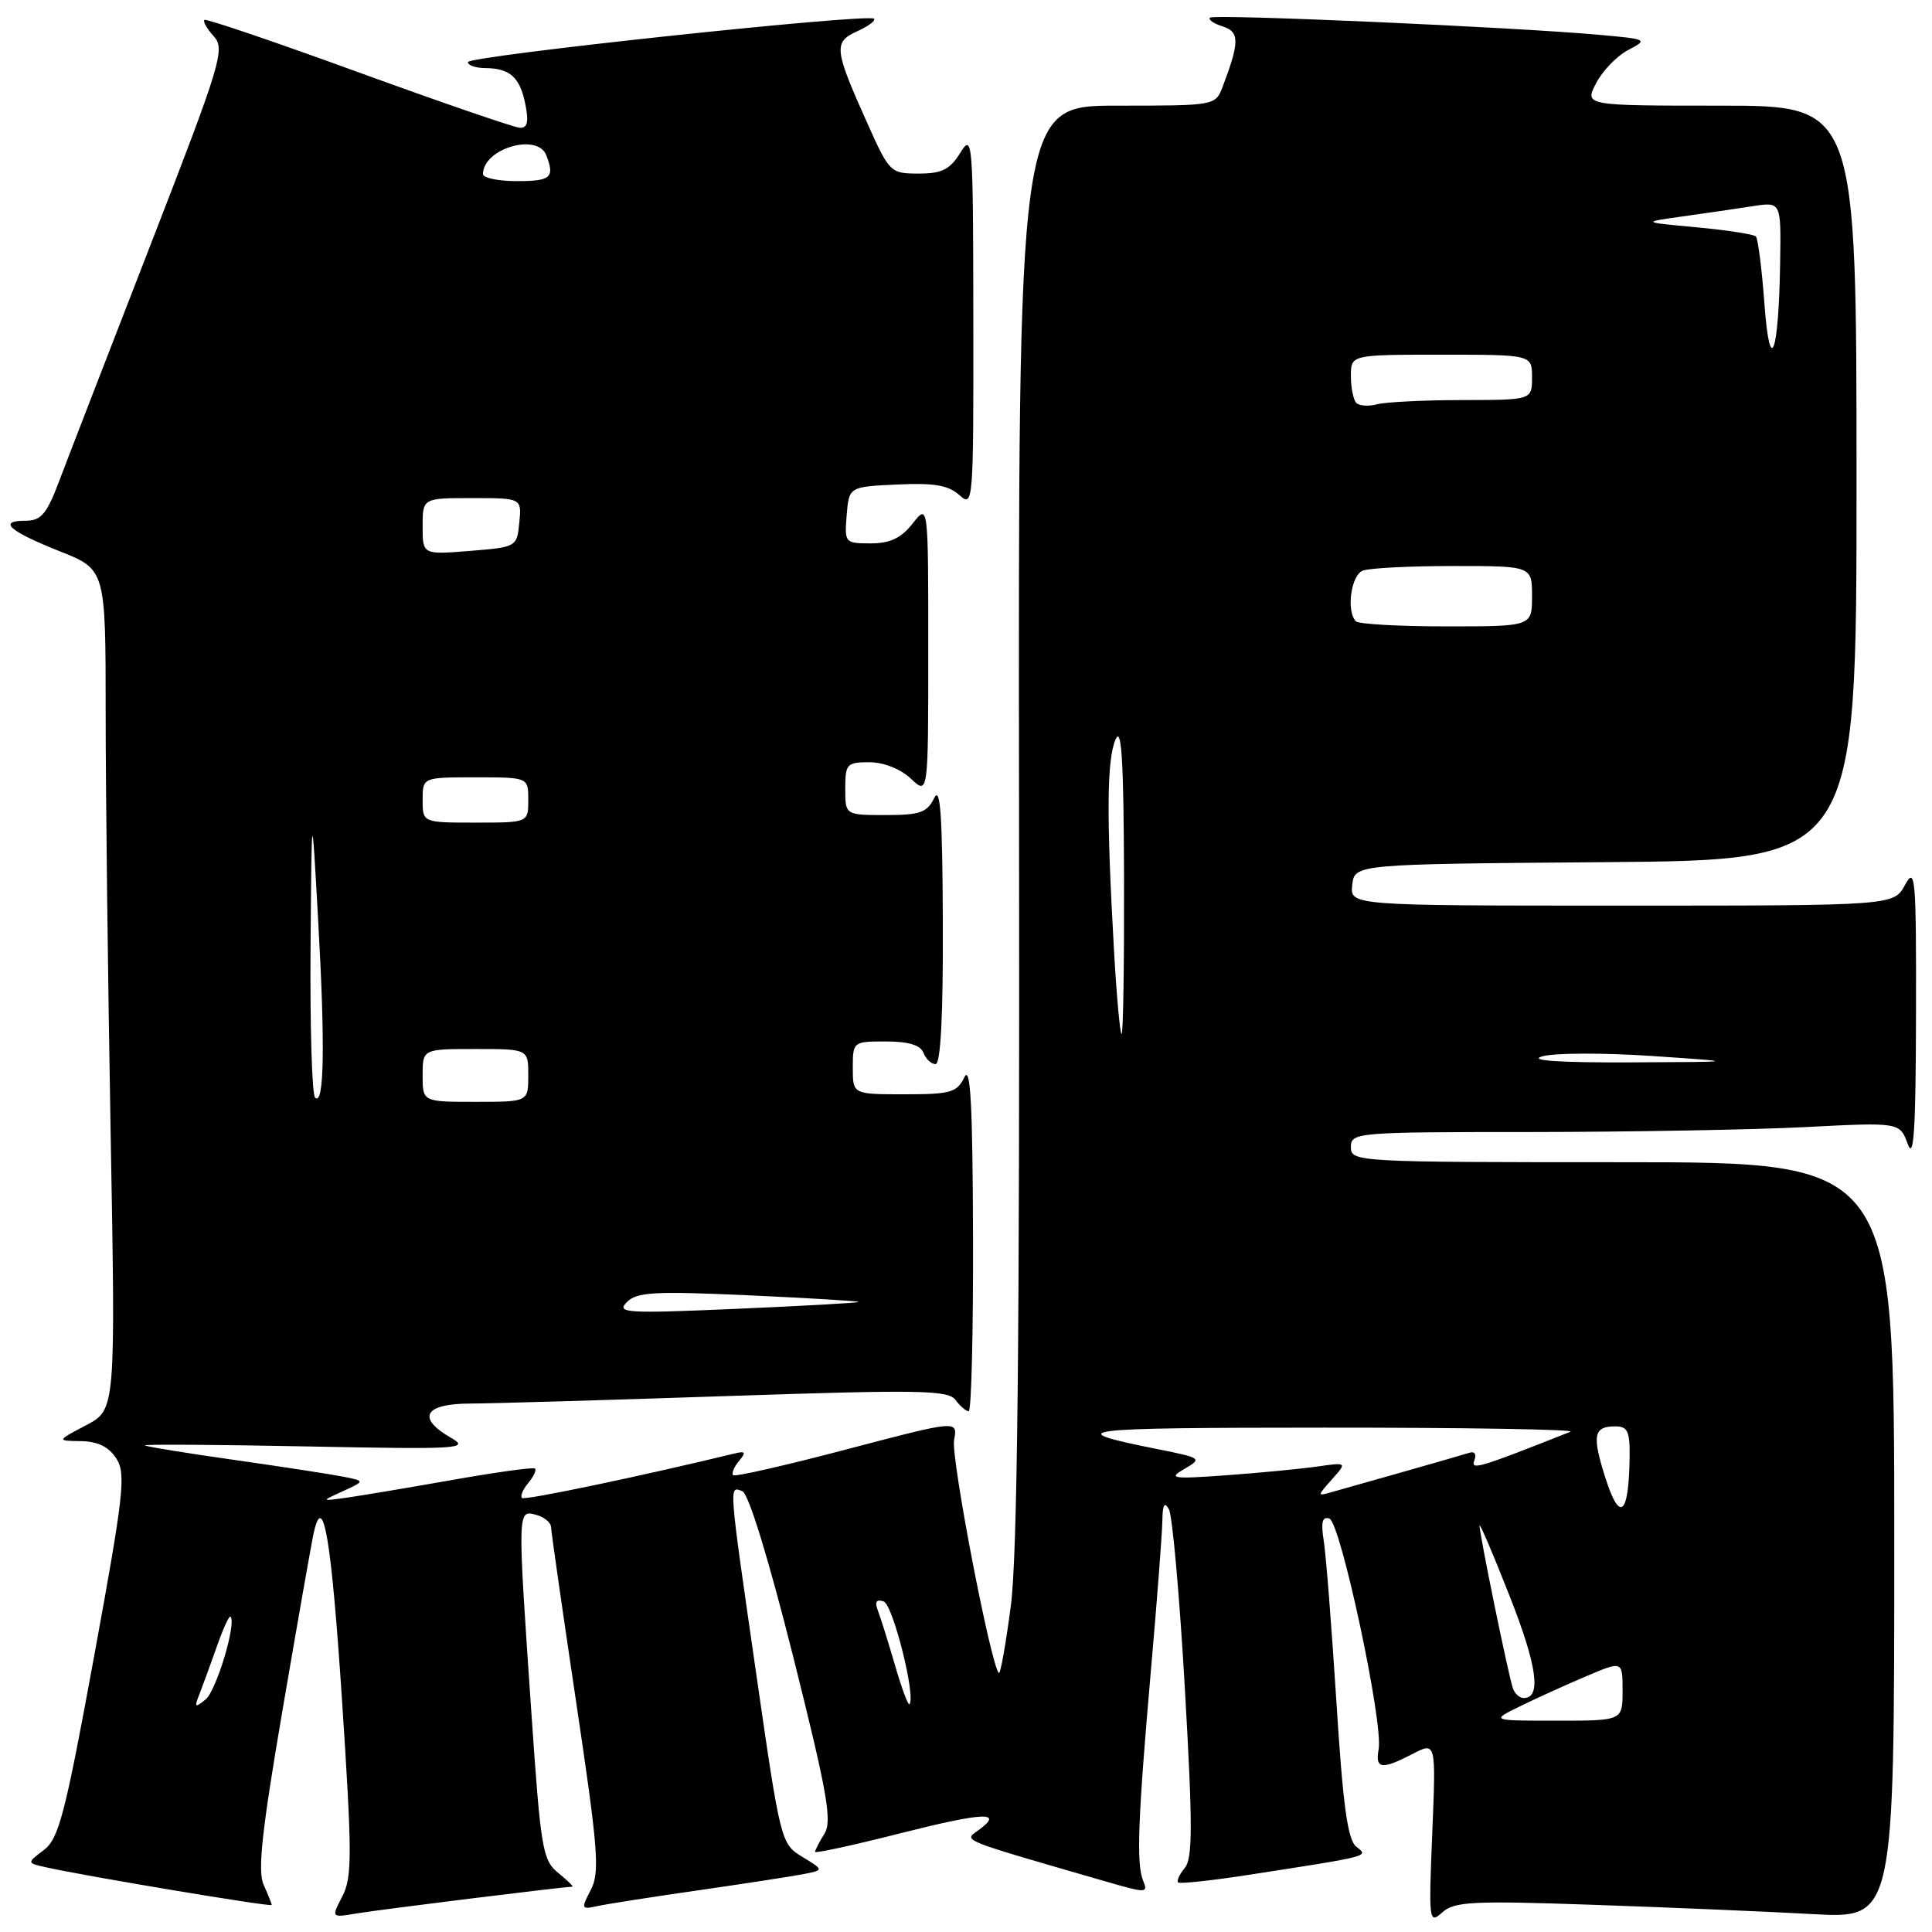 <?xml version="1.0" encoding="UTF-8" standalone="no"?>
<!DOCTYPE svg PUBLIC "-//W3C//DTD SVG 1.1//EN" "http://www.w3.org/Graphics/SVG/1.1/DTD/svg11.dtd" >
<svg xmlns="http://www.w3.org/2000/svg" xmlns:xlink="http://www.w3.org/1999/xlink" version="1.1" viewBox="0 0 256 256">
 <g >
 <path fill="currentColor"
d=" M 211.21 252.40 C 221.27 252.75 234.34 253.30 240.25 253.63 C 251.00 254.22 251.00 254.22 251.00 204.11 C 251.00 154.00 251.00 154.00 215.00 154.00 C 179.67 154.00 179.00 153.96 179.00 152.00 C 179.00 150.06 179.67 150.00 202.75 150.00 C 215.81 149.99 232.18 149.70 239.12 149.35 C 251.73 148.70 251.73 148.70 252.79 151.60 C 253.59 153.81 253.85 149.71 253.88 134.50 C 253.92 116.22 253.79 114.74 252.43 117.25 C 250.94 120.00 250.94 120.00 214.90 120.00 C 178.87 120.00 178.87 120.00 179.18 117.25 C 179.50 114.50 179.50 114.50 212.75 114.24 C 246.00 113.97 246.00 113.97 246.00 63.99 C 246.00 14.00 246.00 14.00 227.97 14.00 C 209.95 14.00 209.95 14.00 211.49 11.03 C 212.33 9.39 214.25 7.41 215.74 6.63 C 218.39 5.24 218.30 5.19 211.98 4.62 C 200.76 3.60 160.83 1.84 160.33 2.34 C 160.06 2.60 160.82 3.13 162.01 3.50 C 164.26 4.22 164.26 5.55 162.02 11.46 C 161.05 14.00 161.05 14.00 147.98 14.00 C 134.91 14.00 134.91 14.00 135.03 108.75 C 135.12 177.68 134.82 206.03 133.94 212.78 C 133.27 217.89 132.56 221.89 132.35 221.68 C 131.27 220.60 125.99 193.13 126.42 190.83 C 126.92 188.17 126.92 188.17 112.24 192.03 C 104.17 194.16 97.38 195.71 97.14 195.47 C 96.91 195.24 97.25 194.40 97.91 193.60 C 98.90 192.42 98.78 192.24 97.31 192.60 C 84.99 195.59 69.50 198.84 69.16 198.49 C 68.91 198.25 69.29 197.35 70.00 196.50 C 70.71 195.65 71.11 194.79 70.89 194.59 C 70.68 194.39 65.78 195.07 60.00 196.09 C 54.22 197.11 47.92 198.17 46.00 198.44 C 42.50 198.93 42.50 198.93 45.44 197.59 C 48.38 196.24 48.38 196.24 45.44 195.66 C 43.82 195.34 37.33 194.34 31.00 193.44 C 24.68 192.55 19.36 191.68 19.20 191.52 C 19.03 191.36 28.71 191.42 40.70 191.66 C 60.93 192.06 62.30 191.98 59.75 190.51 C 55.17 187.89 56.21 186.00 62.25 185.98 C 65.14 185.97 80.55 185.52 96.50 184.98 C 121.87 184.13 125.64 184.19 126.61 185.50 C 127.22 186.33 128.01 187.00 128.36 187.00 C 128.71 187.00 128.97 176.54 128.93 163.75 C 128.88 146.28 128.59 141.06 127.78 142.75 C 126.81 144.76 125.96 145.00 119.85 145.00 C 113.00 145.00 113.00 145.00 113.00 141.50 C 113.00 138.03 113.04 138.00 117.39 138.00 C 120.38 138.00 121.97 138.48 122.36 139.50 C 122.68 140.32 123.40 141.00 123.97 141.00 C 124.64 141.00 124.98 134.51 124.93 122.25 C 124.88 108.01 124.60 104.04 123.78 105.75 C 122.85 107.67 121.90 108.00 117.35 108.00 C 112.00 108.00 112.00 108.00 112.00 104.50 C 112.00 101.23 112.21 101.00 115.19 101.00 C 117.08 101.00 119.31 101.88 120.69 103.17 C 123.00 105.35 123.00 105.35 123.00 86.04 C 123.00 66.73 123.00 66.73 120.93 69.37 C 119.40 71.31 117.94 72.00 115.37 72.00 C 111.95 72.00 111.89 71.93 112.19 68.25 C 112.50 64.50 112.50 64.50 118.87 64.20 C 123.77 63.97 125.66 64.29 127.12 65.60 C 128.96 67.27 129.00 66.74 128.97 42.40 C 128.95 18.52 128.88 17.61 127.24 20.25 C 125.87 22.47 124.80 23.00 121.73 23.00 C 118.00 23.00 117.85 22.86 114.95 16.38 C 110.52 6.51 110.41 5.59 113.57 4.15 C 115.05 3.48 116.06 2.73 115.82 2.48 C 115.07 1.74 62.00 7.41 62.00 8.23 C 62.00 8.65 63.01 9.01 64.25 9.02 C 67.57 9.04 68.89 10.22 69.61 13.80 C 70.08 16.17 69.89 16.98 68.88 16.93 C 68.12 16.89 58.50 13.58 47.50 9.58 C 36.50 5.57 27.32 2.45 27.09 2.64 C 26.86 2.83 27.42 3.81 28.32 4.80 C 29.86 6.51 29.34 8.24 19.90 32.56 C 14.36 46.83 8.93 60.86 7.84 63.75 C 6.18 68.14 5.45 69.00 3.37 69.00 C -0.36 69.00 1.21 70.38 7.95 73.06 C 14.00 75.47 14.00 75.47 14.00 94.48 C 14.00 104.94 14.30 129.99 14.66 150.14 C 15.32 186.79 15.32 186.79 11.41 188.85 C 7.50 190.91 7.50 190.91 10.73 190.96 C 12.94 190.99 14.41 191.70 15.41 193.25 C 16.71 195.27 16.42 197.93 12.47 219.47 C 8.64 240.38 7.79 243.65 5.81 245.14 C 3.55 246.85 3.55 246.85 6.02 247.41 C 11.20 248.58 36.00 252.72 36.00 252.42 C 36.00 252.24 35.52 251.04 34.94 249.76 C 34.11 247.96 34.69 242.65 37.46 226.46 C 39.43 214.93 41.28 204.42 41.57 203.11 C 42.83 197.47 43.91 203.89 45.33 225.45 C 46.66 245.70 46.67 248.74 45.37 251.26 C 43.89 254.11 43.89 254.11 47.20 253.55 C 50.05 253.06 74.74 250.00 75.83 250.00 C 76.05 250.00 75.21 249.18 73.98 248.18 C 71.89 246.49 71.65 245.03 70.41 226.93 C 68.56 199.97 68.56 200.07 71.00 200.71 C 72.10 201.00 73.01 201.74 73.02 202.37 C 73.04 202.99 74.54 213.47 76.36 225.65 C 79.27 245.14 79.50 248.11 78.28 250.43 C 76.97 252.94 77.01 253.04 79.20 252.56 C 80.47 252.28 86.45 251.35 92.50 250.48 C 98.55 249.61 104.78 248.65 106.35 248.35 C 109.20 247.80 109.20 247.80 106.32 246.05 C 103.48 244.32 103.42 244.08 100.22 221.90 C 96.51 196.19 96.56 196.90 98.36 197.59 C 99.19 197.90 101.83 206.50 105.11 219.55 C 109.63 237.59 110.29 241.31 109.24 242.98 C 108.56 244.08 108.00 245.16 108.00 245.38 C 108.00 245.60 113.05 244.51 119.22 242.94 C 130.46 240.10 133.10 239.99 129.65 242.51 C 127.68 243.95 126.83 243.61 146.85 249.40 C 151.87 250.85 152.15 250.84 151.48 249.23 C 150.55 246.99 150.77 241.16 152.53 221.00 C 153.33 211.93 153.99 203.15 154.02 201.50 C 154.05 199.36 154.30 198.93 154.89 200.00 C 155.35 200.82 156.30 211.50 157.00 223.73 C 158.04 241.81 158.04 246.24 157.00 247.50 C 156.29 248.35 155.89 249.22 156.11 249.43 C 156.32 249.64 160.55 249.19 165.50 248.42 C 181.79 245.90 181.37 246.00 179.71 244.69 C 178.57 243.78 177.95 239.26 177.08 225.50 C 176.45 215.60 175.70 205.99 175.40 204.14 C 175.01 201.69 175.21 200.90 176.15 201.22 C 177.63 201.71 183.30 228.25 182.68 231.75 C 182.20 234.42 183.05 234.54 187.19 232.40 C 190.28 230.80 190.28 230.80 189.78 242.93 C 189.30 254.60 189.35 254.99 191.10 253.41 C 192.70 251.96 195.07 251.84 211.21 252.40 Z  M 201.50 226.05 C 203.70 224.97 207.64 223.19 210.25 222.08 C 215.00 220.07 215.00 220.07 215.00 224.04 C 215.00 228.00 215.00 228.00 206.25 228.00 C 197.50 228.00 197.50 228.00 201.50 226.05 Z  M 26.42 224.50 C 26.85 223.40 27.89 220.56 28.72 218.20 C 29.55 215.83 30.37 214.03 30.54 214.21 C 31.37 215.04 28.67 224.02 27.25 225.18 C 25.83 226.34 25.72 226.25 26.42 224.50 Z  M 118.58 220.61 C 117.69 217.57 116.68 214.32 116.32 213.40 C 115.88 212.24 116.11 211.87 117.09 212.20 C 118.32 212.61 121.40 224.90 120.50 225.82 C 120.33 226.00 119.46 223.66 118.58 220.61 Z  M 200.48 223.75 C 199.91 222.20 195.98 203.02 196.05 202.14 C 196.08 201.79 197.88 206.00 200.04 211.50 C 203.69 220.77 204.27 225.00 201.90 225.00 C 201.37 225.00 200.73 224.44 200.48 223.75 Z  M 212.75 195.91 C 210.92 190.17 211.14 189.00 214.06 189.00 C 215.69 189.00 215.99 189.69 215.93 193.25 C 215.81 200.79 214.63 201.77 212.75 195.91 Z  M 176.50 196.01 C 178.50 193.76 178.50 193.76 174.50 194.33 C 172.30 194.64 166.90 195.16 162.50 195.48 C 155.28 196.00 154.74 195.91 156.94 194.64 C 159.32 193.26 159.23 193.19 153.44 192.03 C 140.41 189.42 142.25 189.18 175.50 189.17 C 194.20 189.16 208.87 189.41 208.10 189.71 C 195.91 194.54 194.84 194.86 195.36 193.51 C 195.67 192.70 195.39 192.27 194.70 192.50 C 194.04 192.71 190.12 193.84 186.00 195.01 C 181.88 196.18 177.60 197.39 176.50 197.70 C 174.50 198.27 174.50 198.27 176.50 196.01 Z  M 83.05 172.55 C 84.38 171.19 86.65 171.07 99.31 171.64 C 107.40 172.01 113.90 172.41 113.76 172.52 C 113.62 172.64 106.30 173.05 97.50 173.43 C 82.94 174.06 81.64 173.98 83.05 172.55 Z  M 41.75 145.43 C 41.34 145.01 41.07 136.08 41.15 125.58 C 41.30 106.50 41.30 106.50 42.16 122.00 C 43.10 138.62 42.95 146.65 41.75 145.43 Z  M 56.00 142.50 C 56.00 139.00 56.00 139.00 63.00 139.00 C 70.00 139.00 70.00 139.00 70.00 142.50 C 70.00 146.00 70.00 146.00 63.00 146.00 C 56.00 146.00 56.00 146.00 56.00 142.50 Z  M 204.33 139.98 C 205.89 139.51 212.41 139.49 218.83 139.92 C 230.50 140.71 230.50 140.71 216.00 140.77 C 206.58 140.81 202.49 140.53 204.33 139.98 Z  M 147.60 125.75 C 146.60 108.06 146.66 100.70 147.81 98.00 C 148.61 96.12 148.89 100.61 148.94 116.25 C 148.97 127.66 148.83 137.00 148.62 137.00 C 148.41 137.00 147.95 131.94 147.60 125.75 Z  M 56.00 106.00 C 56.00 103.00 56.00 103.00 63.00 103.00 C 70.00 103.00 70.00 103.00 70.00 106.00 C 70.00 109.00 70.00 109.00 63.00 109.00 C 56.00 109.00 56.00 109.00 56.00 106.00 Z  M 179.67 82.33 C 178.36 81.02 179.01 76.21 180.58 75.61 C 181.45 75.27 186.85 75.00 192.58 75.00 C 203.00 75.00 203.00 75.00 203.00 79.00 C 203.00 83.00 203.00 83.00 191.67 83.00 C 185.43 83.00 180.03 82.70 179.67 82.33 Z  M 56.00 69.75 C 56.00 66.00 56.00 66.00 62.56 66.00 C 69.13 66.00 69.13 66.00 68.81 69.25 C 68.50 72.47 68.45 72.50 62.25 73.00 C 56.00 73.50 56.00 73.50 56.00 69.75 Z  M 179.72 53.39 C 179.33 52.99 179.00 51.39 179.00 49.83 C 179.00 47.00 179.00 47.00 191.00 47.00 C 203.00 47.00 203.00 47.00 203.00 50.00 C 203.00 53.00 203.00 53.00 193.75 53.01 C 188.66 53.02 183.59 53.27 182.47 53.57 C 181.36 53.87 180.12 53.79 179.72 53.39 Z  M 233.79 40.17 C 233.45 35.59 232.94 31.61 232.66 31.33 C 232.37 31.04 228.85 30.50 224.82 30.12 C 217.50 29.44 217.50 29.44 223.00 28.67 C 226.03 28.25 230.19 27.64 232.25 27.32 C 236.00 26.74 236.00 26.74 235.88 34.62 C 235.70 47.03 234.52 50.15 233.79 40.17 Z  M 64.00 23.07 C 64.00 19.69 71.23 17.55 72.39 20.58 C 73.53 23.54 73.00 24.00 68.50 24.00 C 66.03 24.00 64.00 23.58 64.00 23.07 Z "/>
</g>
</svg>